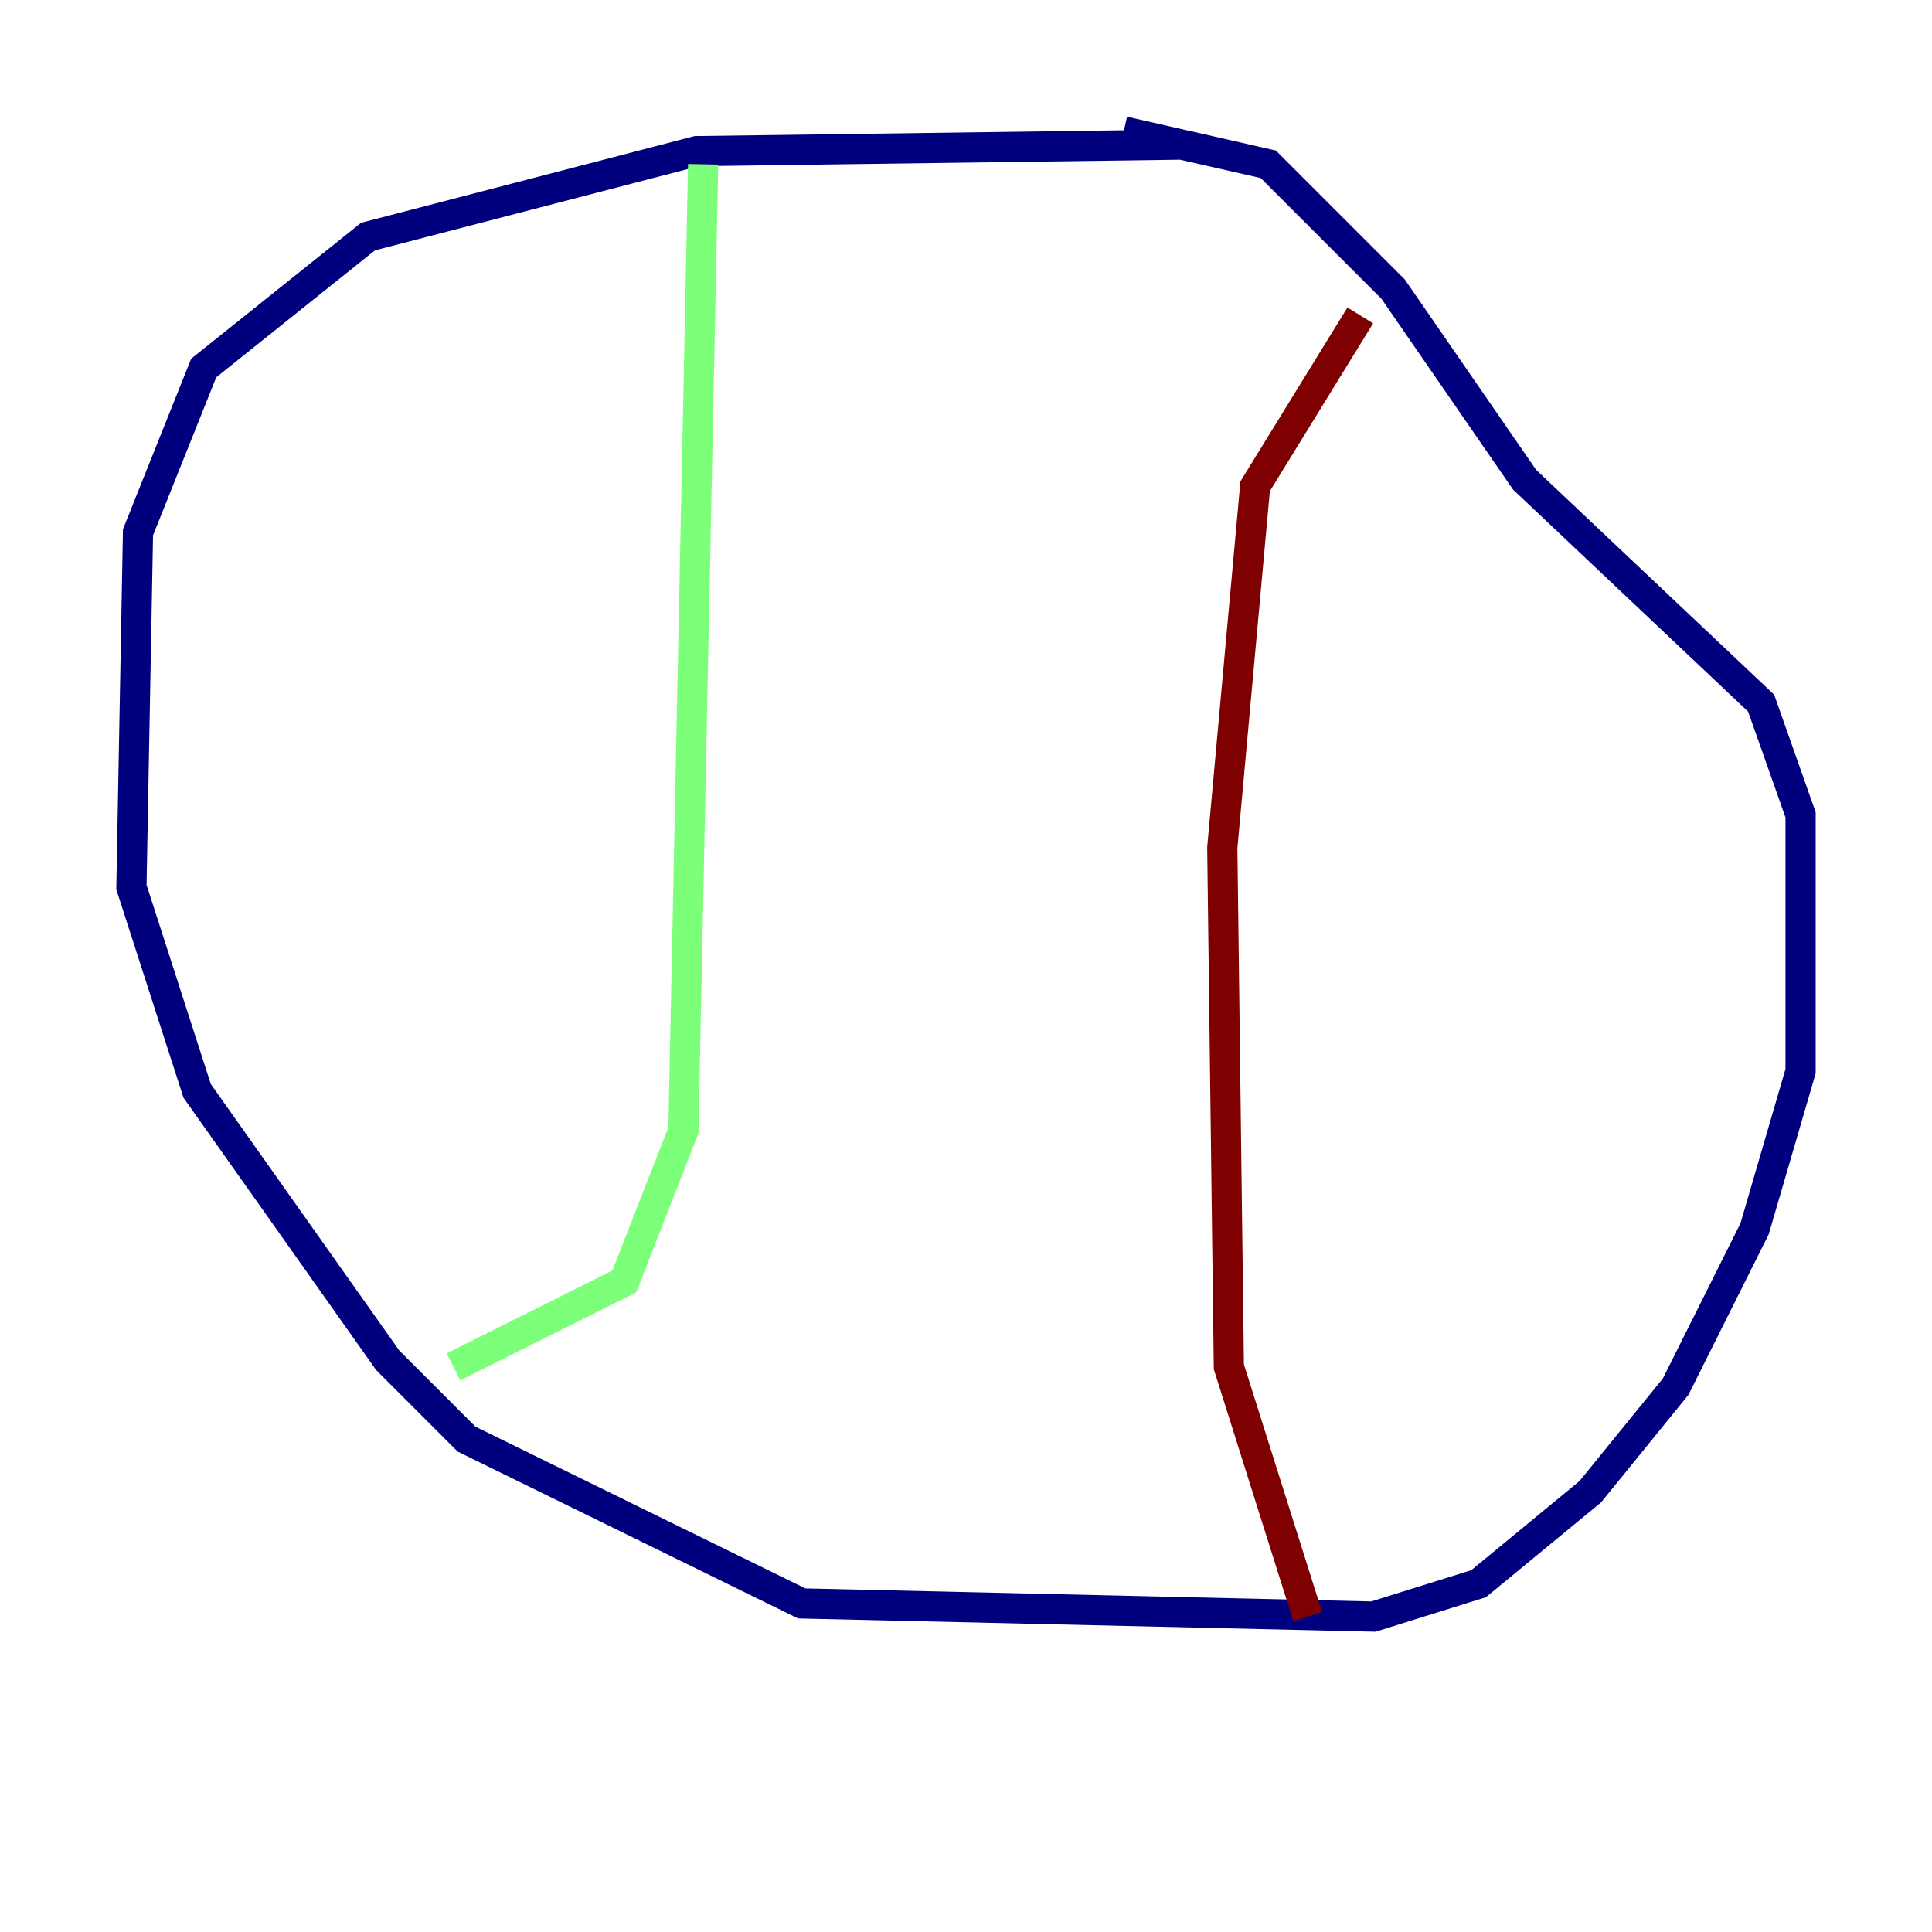 <?xml version="1.0" encoding="utf-8" ?>
<svg baseProfile="tiny" height="128" version="1.2" viewBox="0,0,128,128" width="128" xmlns="http://www.w3.org/2000/svg" xmlns:ev="http://www.w3.org/2001/xml-events" xmlns:xlink="http://www.w3.org/1999/xlink"><defs /><polyline fill="none" points="78.367,9.578 46.15,10.014 24.381,15.674 13.497,24.381 9.143,35.265 8.707,58.776 13.061,72.272 25.687,90.122 30.912,95.347 53.116,106.231 90.993,107.102 97.959,104.925 105.361,98.83 111.02,91.864 116.245,81.415 119.293,70.966 119.293,53.986 116.68,46.585 101.007,31.782 92.299,19.157 84.027,10.884 74.449,8.707" stroke="#00007f" stroke-width="2" /><polyline fill="none" points="46.585,10.884 45.279,74.884 41.361,84.898 30.041,90.558" stroke="#7cff79" stroke-width="2" /><polyline fill="none" points="90.122,20.898 83.156,32.218 80.98,56.163 81.415,90.558 86.639,107.102" stroke="#7f0000" stroke-width="2" /></svg>